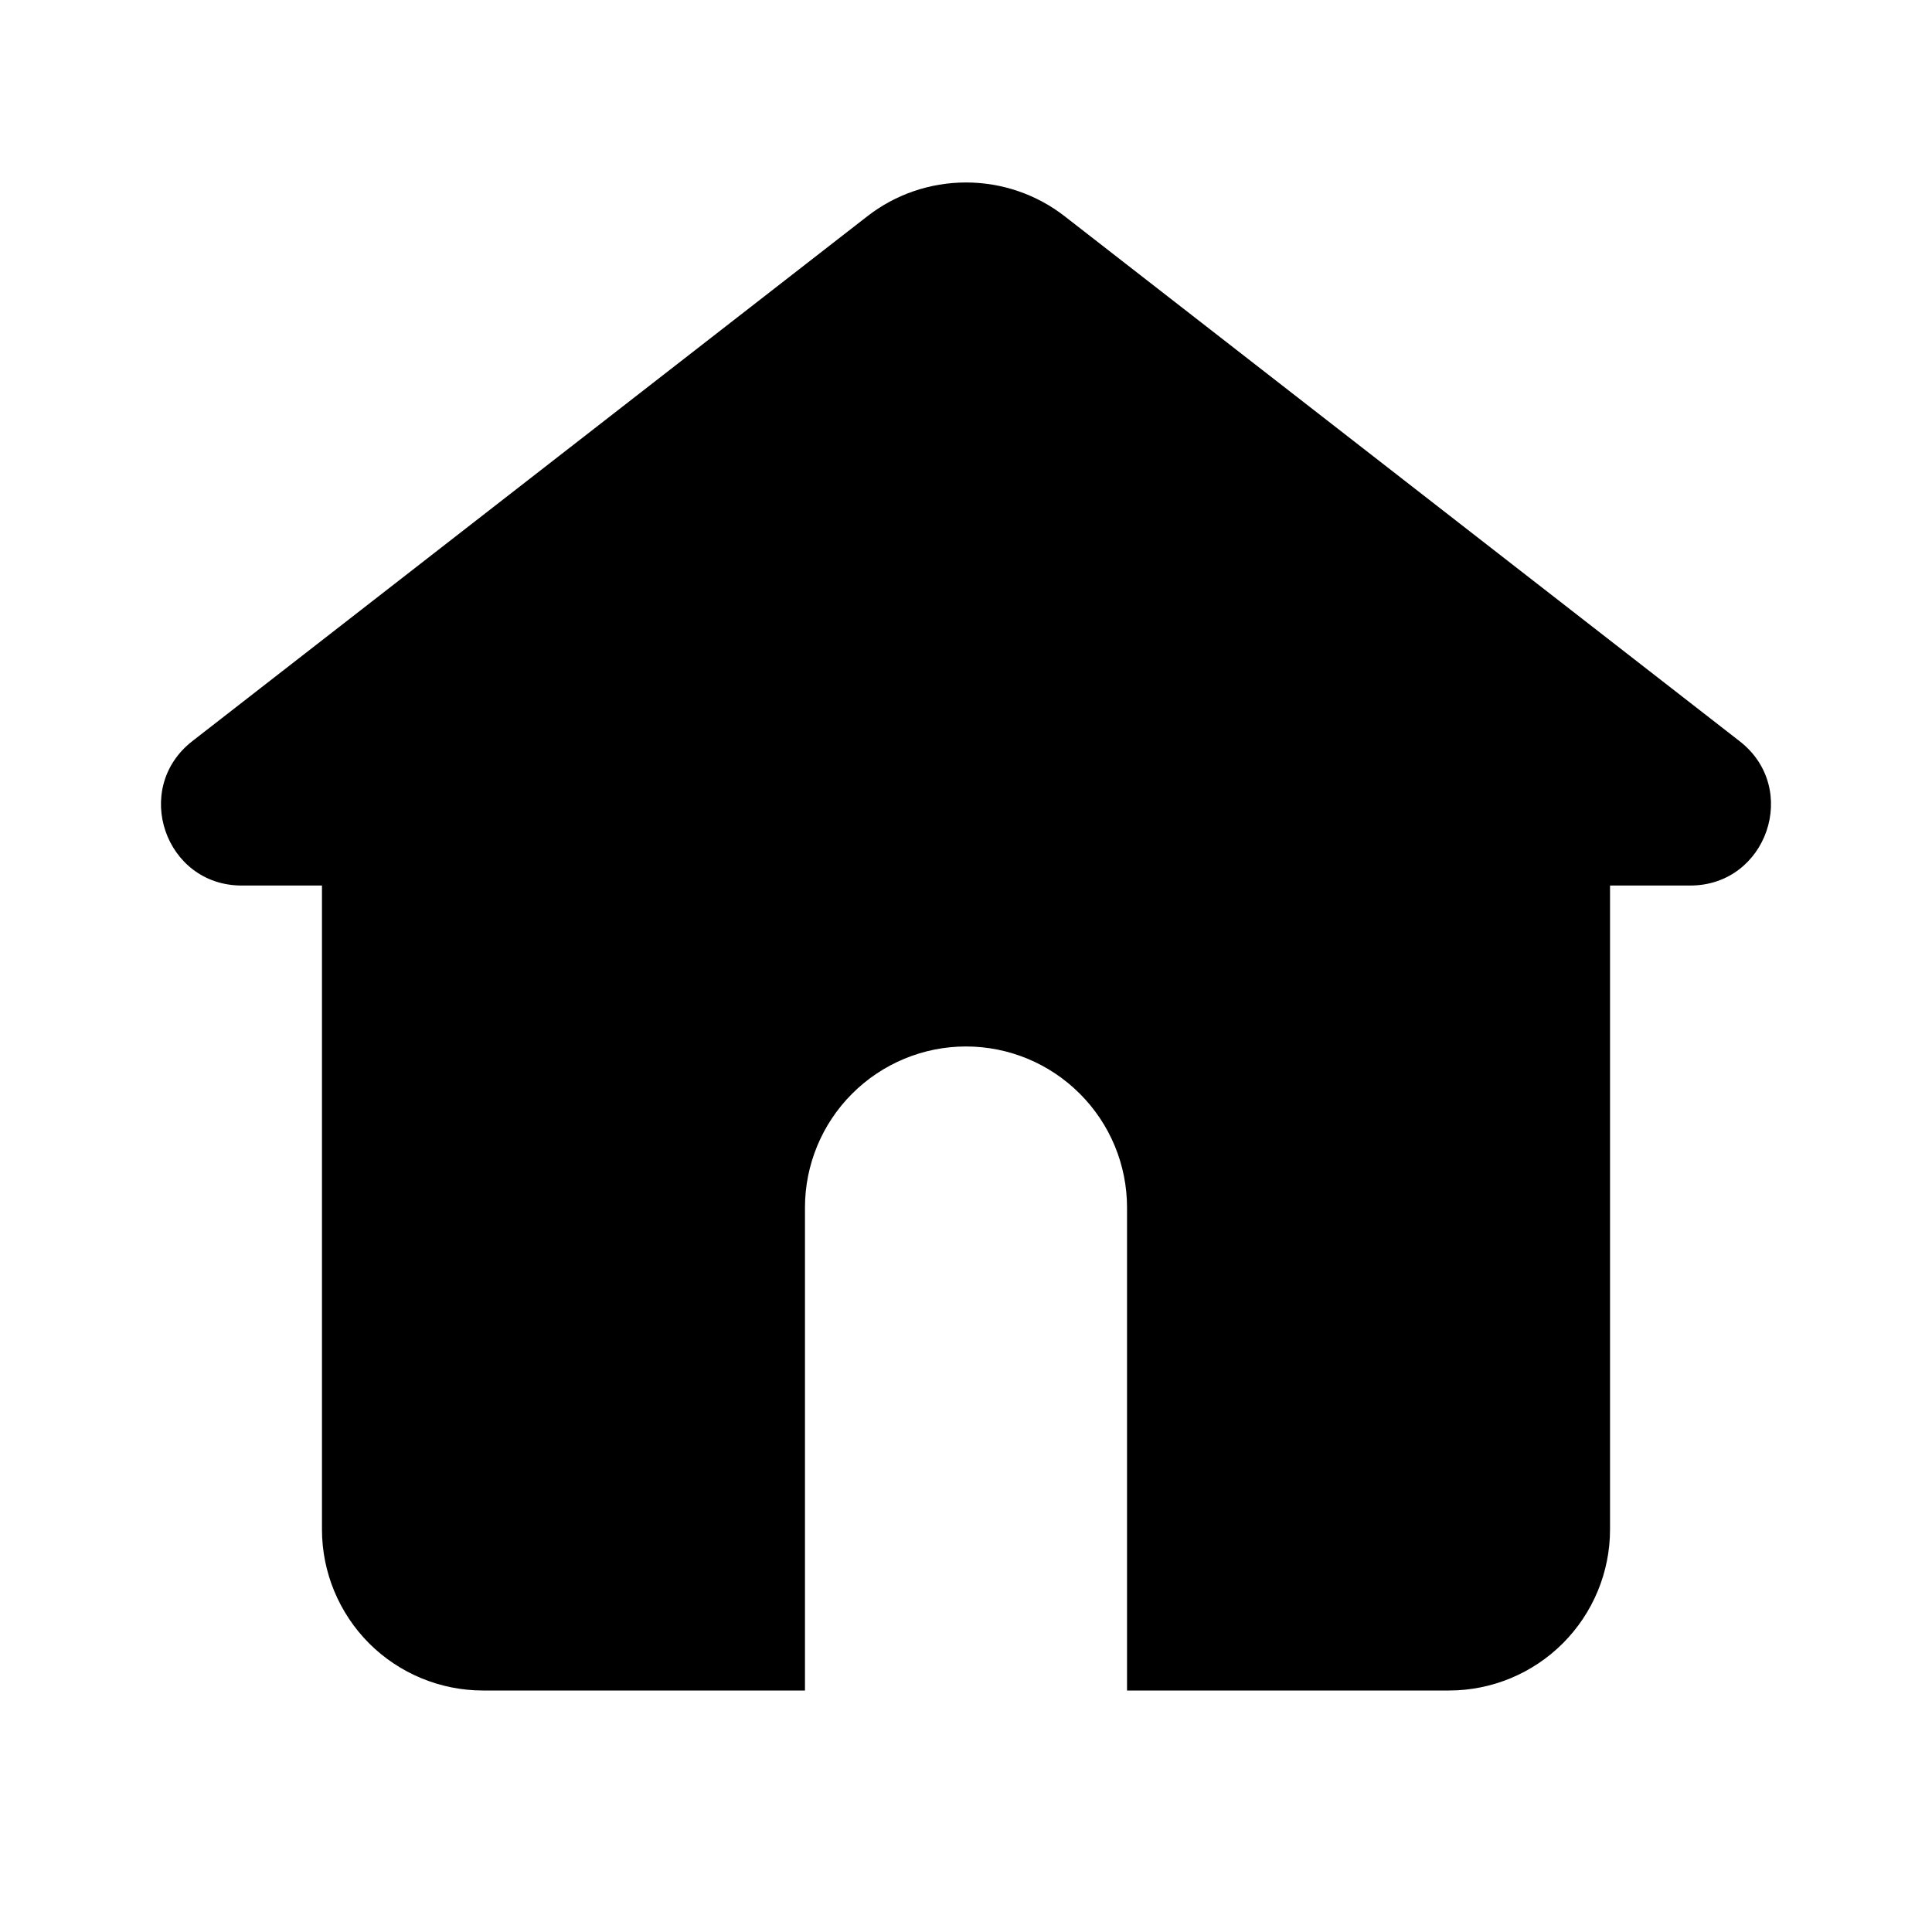 <svg width="20" height="20" viewBox="0 0 20 20" fill="none" xmlns="http://www.w3.org/2000/svg">
<g clip-path="url(#clip0_1831_150)">
<path d="M11.023 2.24C10.731 2.012 10.371 1.889 10 1.889C9.629 1.889 9.269 2.012 8.977 2.24L1.99 7.673C1.363 8.162 1.708 9.167 2.502 9.167H3.333V15.833C3.333 16.275 3.509 16.699 3.821 17.012C4.134 17.324 4.558 17.5 5 17.5H8.333V12.5C8.333 12.058 8.509 11.634 8.821 11.322C9.134 11.009 9.558 10.833 10 10.833C10.442 10.833 10.866 11.009 11.178 11.322C11.491 11.634 11.667 12.058 11.667 12.5V17.5H15C15.442 17.5 15.866 17.324 16.178 17.012C16.491 16.699 16.667 16.275 16.667 15.833V9.167H17.497C18.291 9.167 18.637 8.162 18.01 7.674L11.023 2.24Z" fill="currentColor"/>
</g>
<defs>
<clipPath id="clip0_1831_150">
<rect width="20" height="20" fill="white"/>
</clipPath>
</defs>
</svg>
